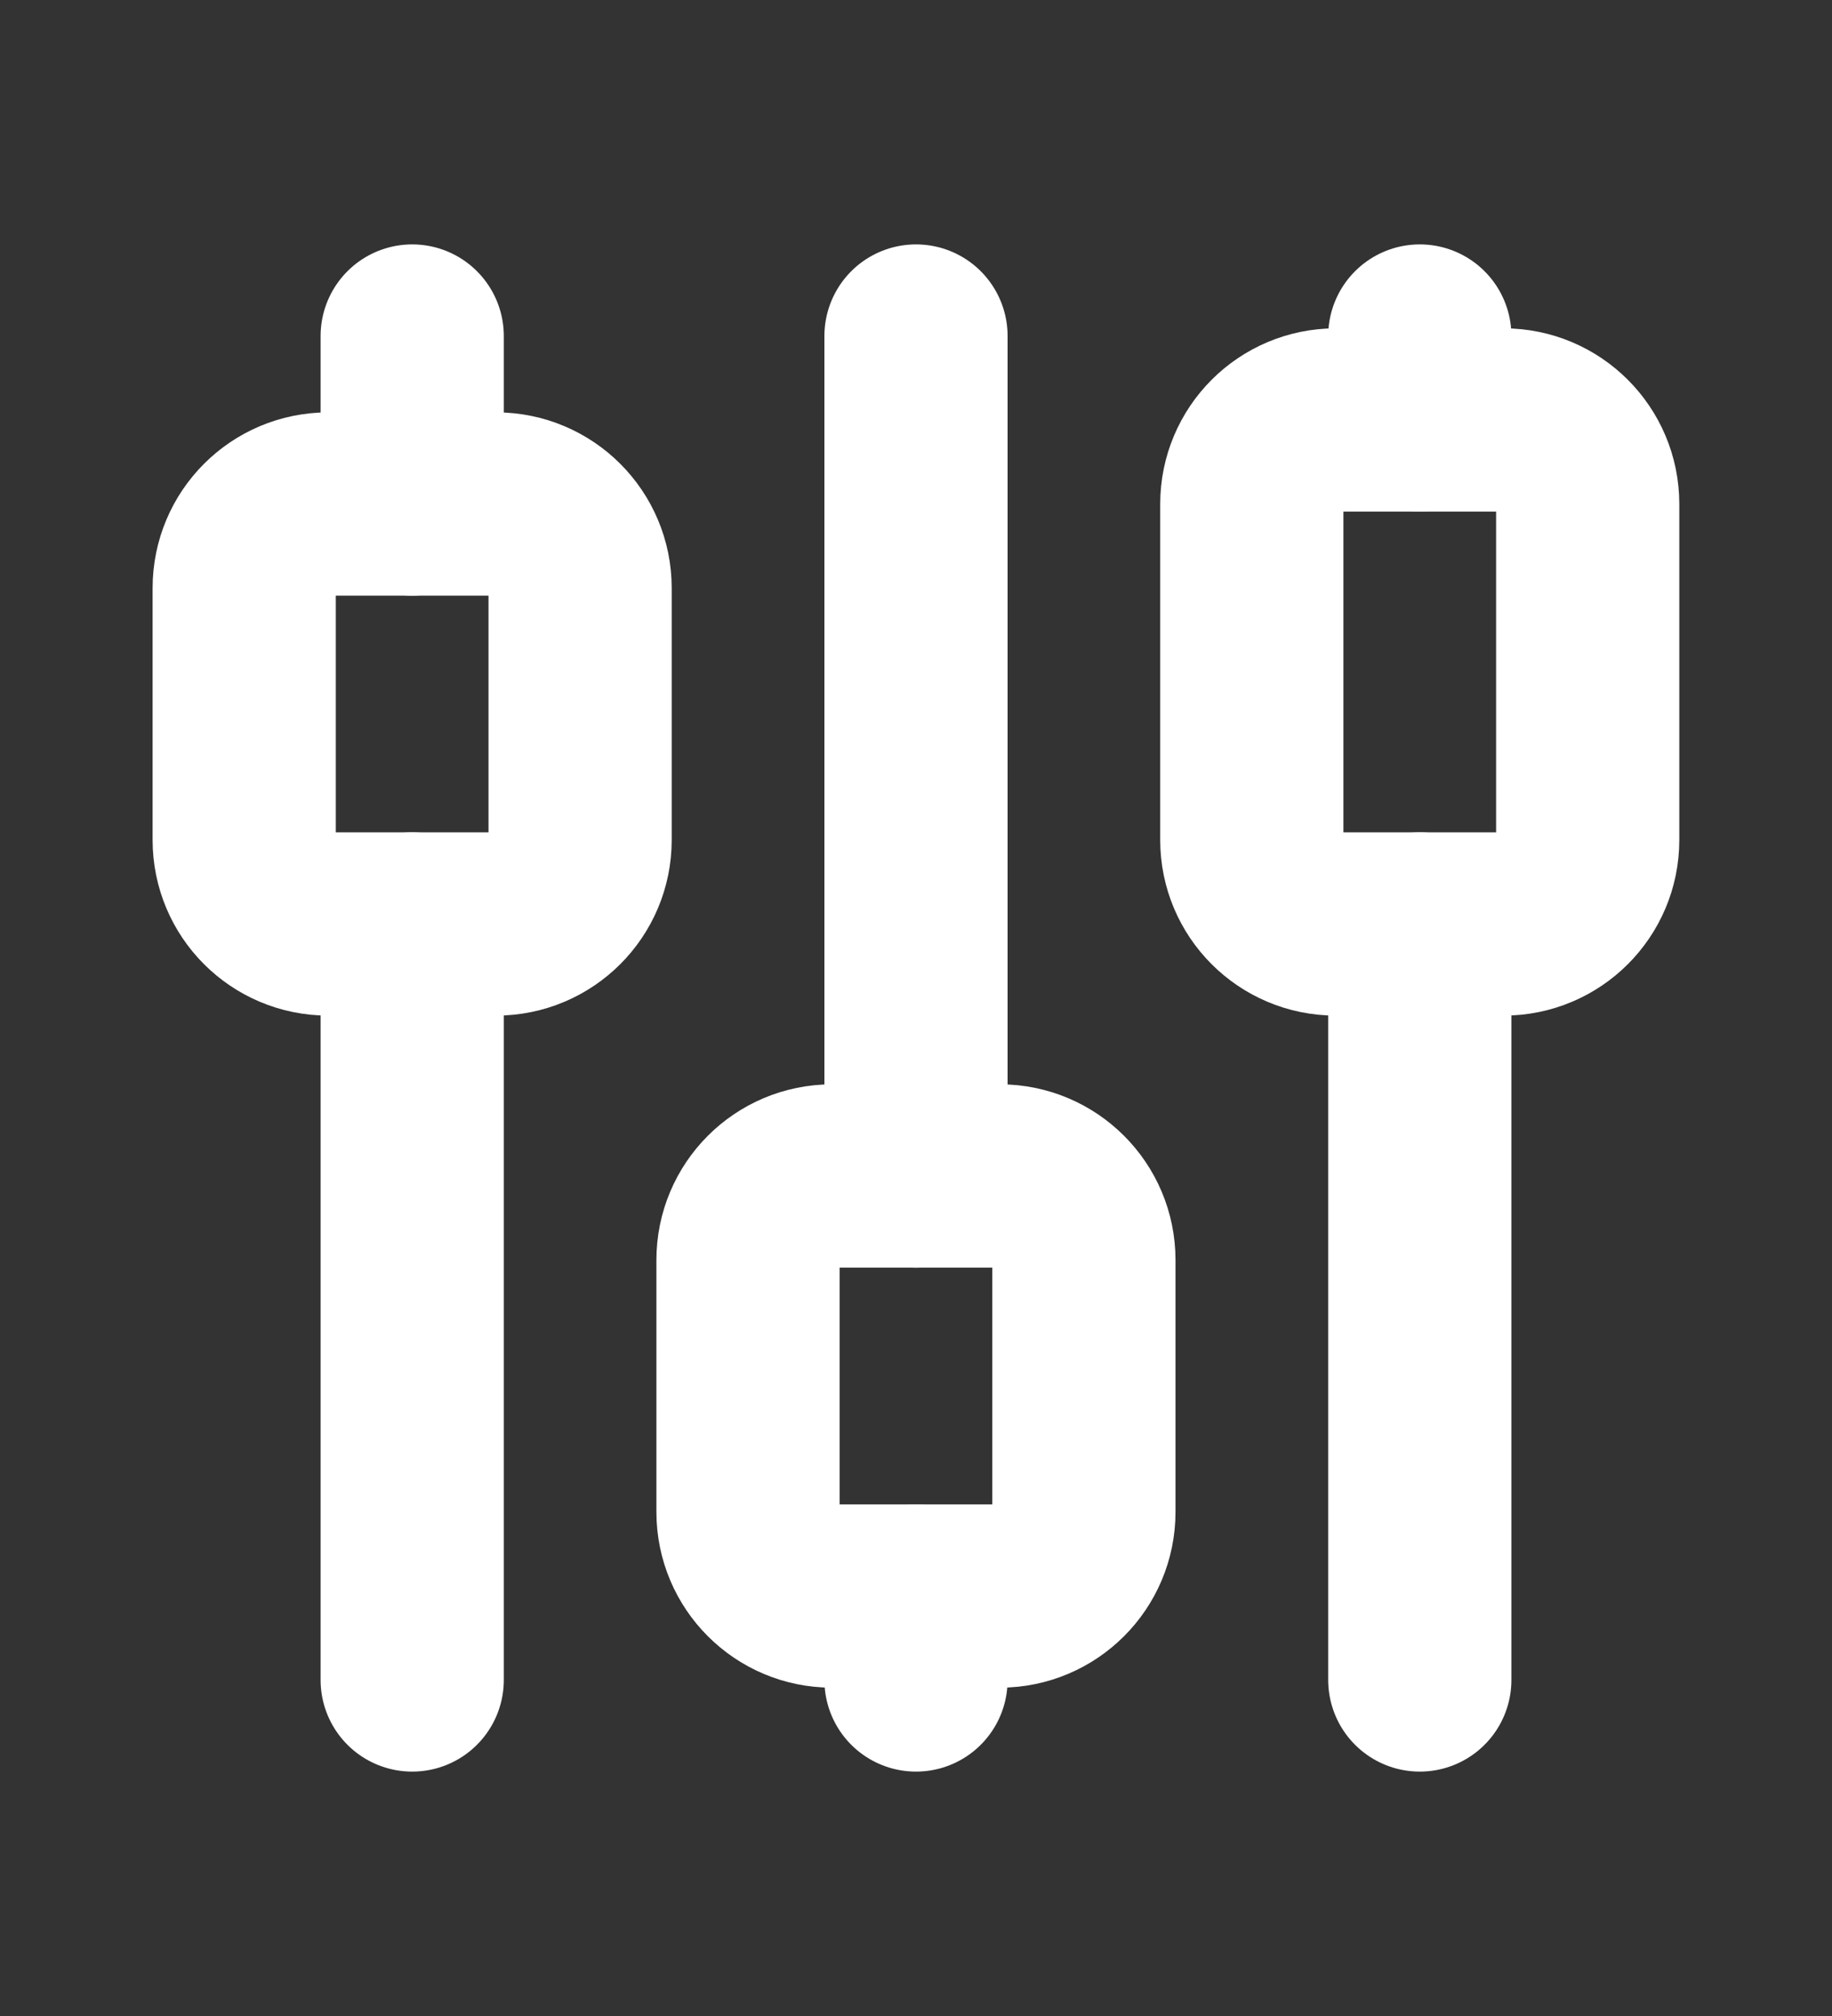 <svg width="20" height="22" viewBox="0 0 20 22" fill="none" xmlns="http://www.w3.org/2000/svg">
<rect x="0" y="0" width="20" height="22" fill="#333333" stroke="none"/>
<path d="M5.416 5.5H3.583C3.076 5.5 2.666 5.91 2.666 6.417V9.167C2.666 9.673 3.076 10.083 3.583 10.083H5.416C5.922 10.083 6.333 9.673 6.333 9.167V6.417C6.333 5.91 5.922 5.5 5.416 5.5Z" stroke="white" stroke-width="2" stroke-linecap="round" stroke-linejoin="round"/>
<path d="M4.5 3.667V5.5" stroke="white" stroke-width="2" stroke-linecap="round" stroke-linejoin="round"/>
<path d="M4.5 10.083V18.333" stroke="white" stroke-width="2" stroke-linecap="round" stroke-linejoin="round"/>
<path d="M10.916 12.833H9.083C8.576 12.833 8.166 13.244 8.166 13.75V16.5C8.166 17.006 8.576 17.417 9.083 17.417H10.916C11.422 17.417 11.833 17.006 11.833 16.5V13.75C11.833 13.244 11.422 12.833 10.916 12.833Z" stroke="white" stroke-width="2" stroke-linecap="round" stroke-linejoin="round"/>
<path d="M10 3.667V12.833" stroke="white" stroke-width="2" stroke-linecap="round" stroke-linejoin="round"/>
<path d="M10 17.417V18.333" stroke="white" stroke-width="2" stroke-linecap="round" stroke-linejoin="round"/>
<path d="M16.416 4.583H14.583C14.076 4.583 13.666 4.994 13.666 5.5V9.167C13.666 9.673 14.076 10.083 14.583 10.083H16.416C16.922 10.083 17.333 9.673 17.333 9.167V5.5C17.333 4.994 16.922 4.583 16.416 4.583Z" stroke="white" stroke-width="2" stroke-linecap="round" stroke-linejoin="round"/>
<path d="M15.5 3.667V4.583" stroke="white" stroke-width="2" stroke-linecap="round" stroke-linejoin="round"/>
<path d="M15.5 10.083V18.333" stroke="white" stroke-width="2" stroke-linecap="round" stroke-linejoin="round"/>
</svg>
